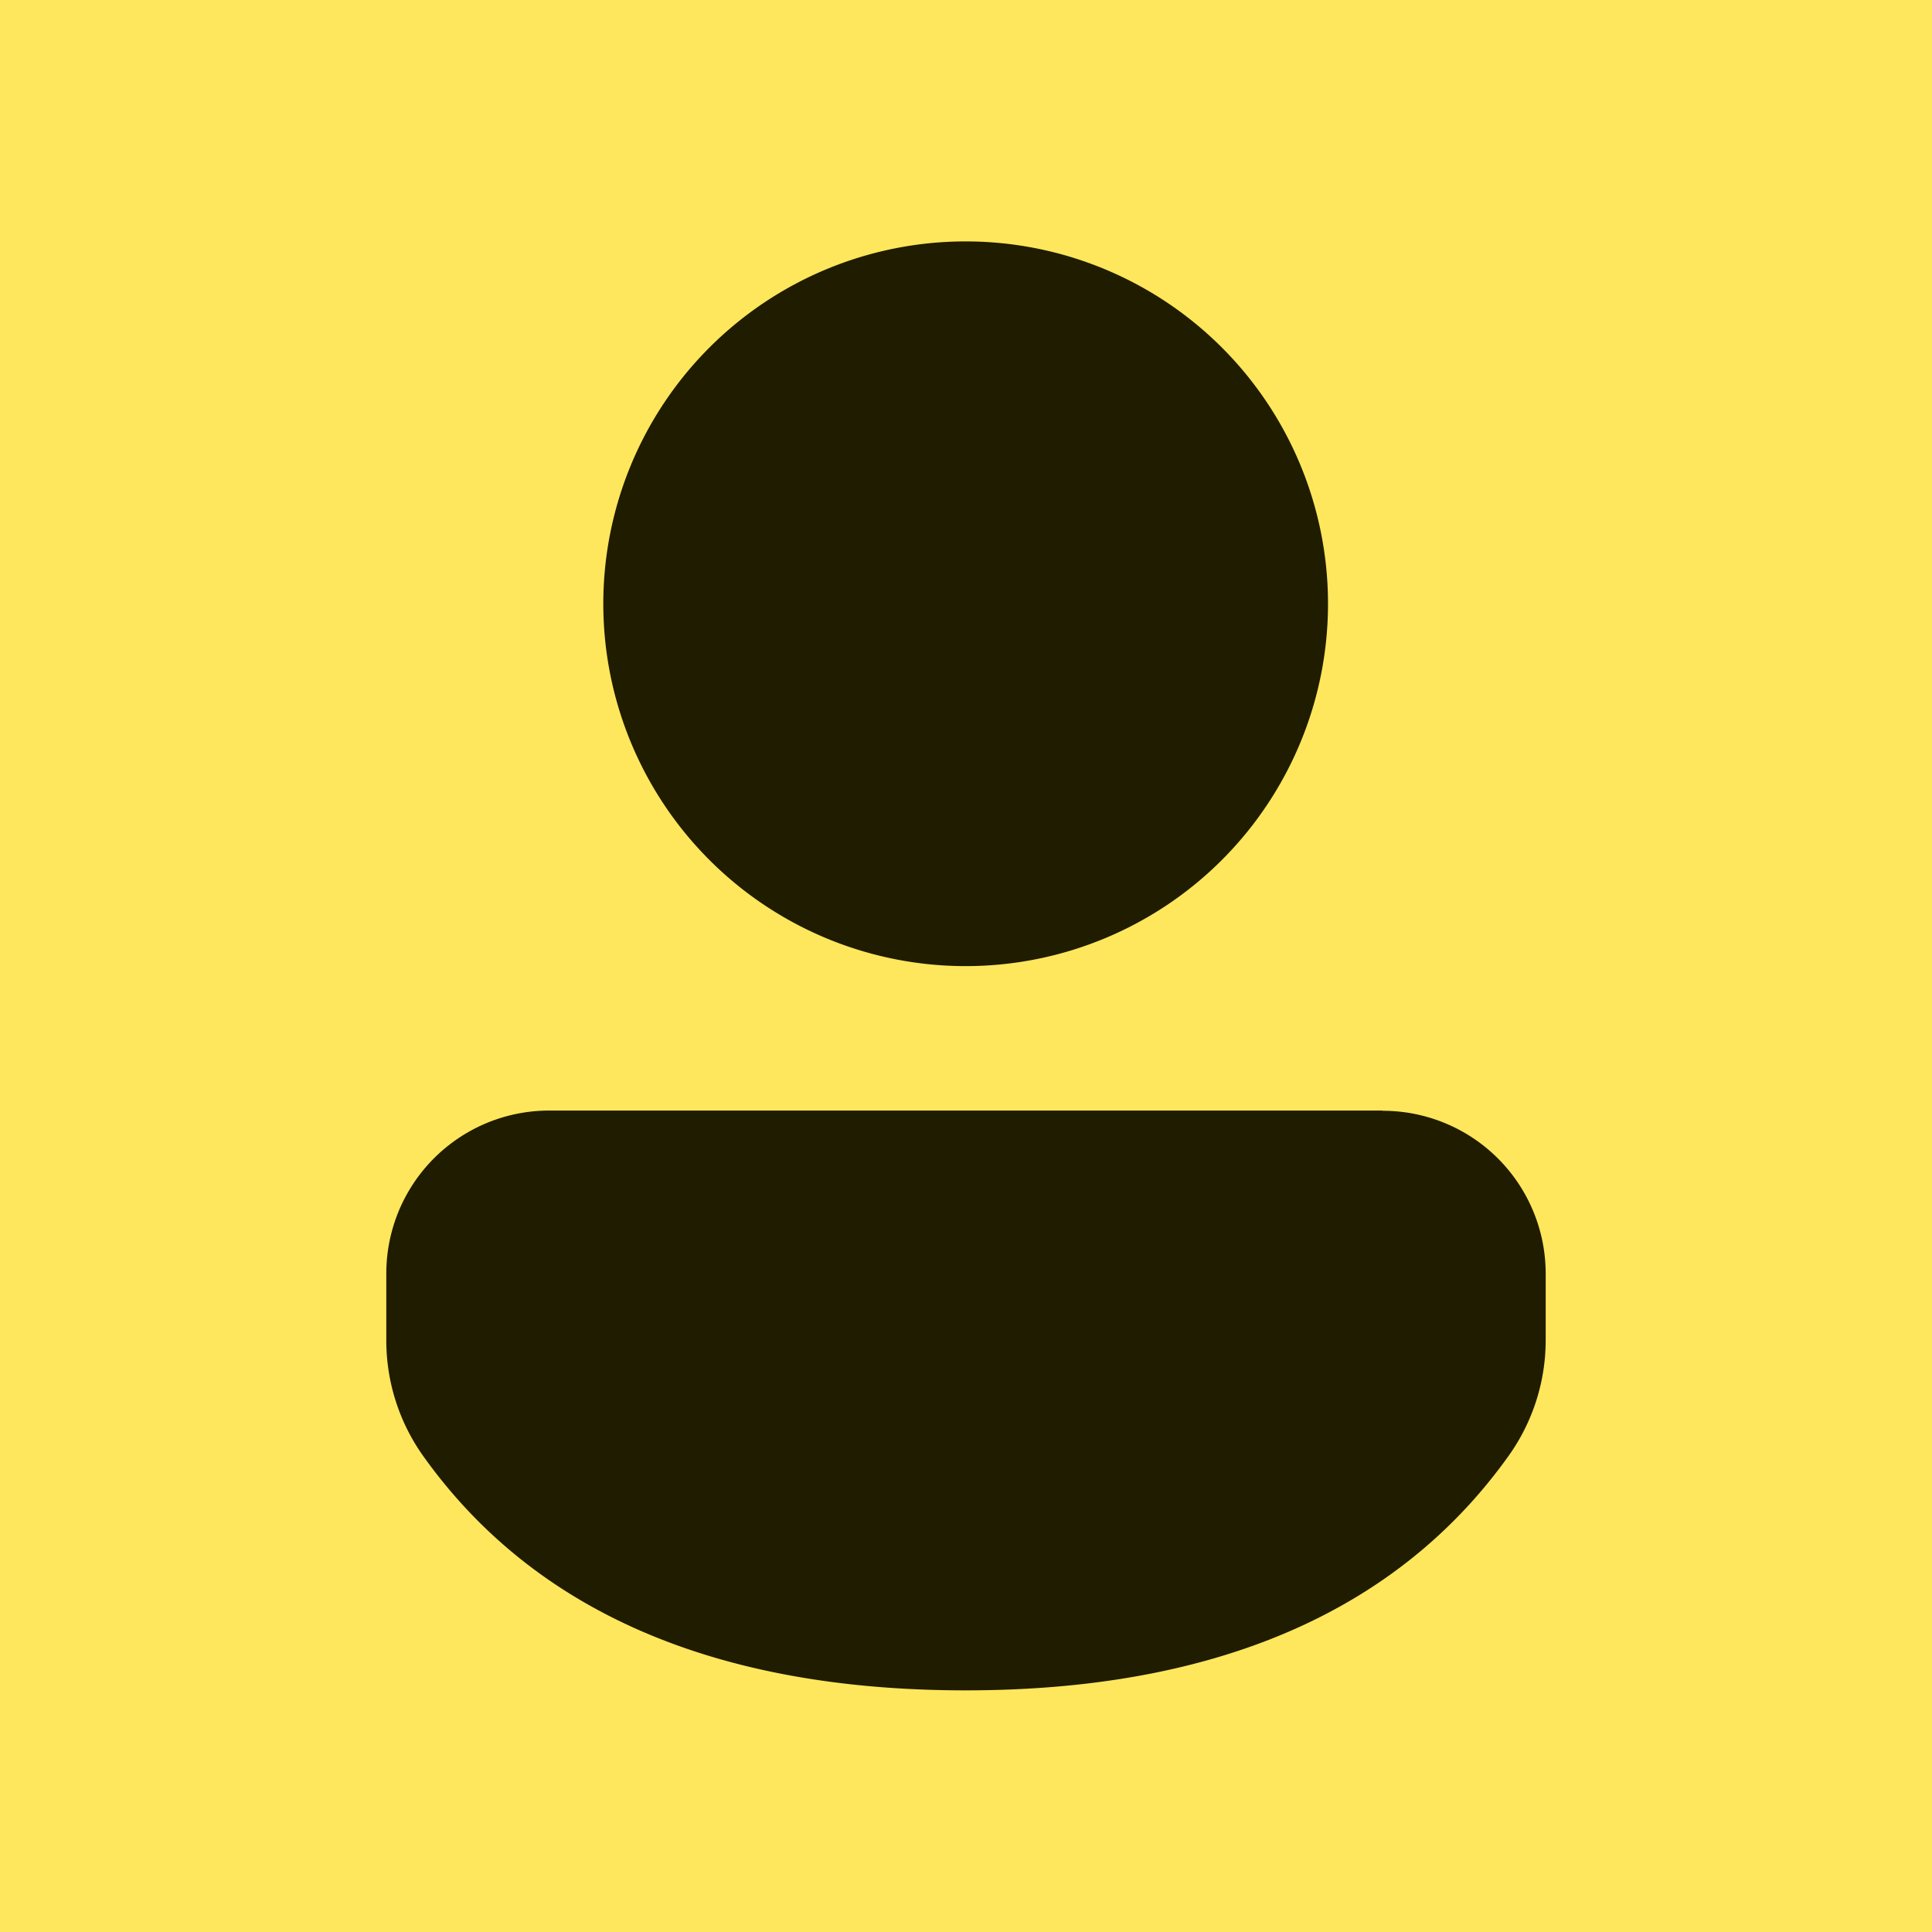 <?xml version="1.0" encoding="UTF-8" standalone="no"?>
<!-- Created with Inkscape (http://www.inkscape.org/) -->

<svg
   width="32"
   height="32"
   viewBox="0 0 8.467 8.467"
   version="1.1"
   id="svg5"
   inkscape:version="1.1.1 (3bf5ae0d25, 2021-09-20)"
   sodipodi:docname="discover-overlay-default.svg"
   inkscape:export-filename="/home/voidbtw/Documents/Pictures/discover_icons/Discover/discover-overlay-default.png"
   inkscape:export-xdpi="768.00006"
   inkscape:export-ydpi="768.00006"
   xmlns:inkscape="http://www.inkscape.org/namespaces/inkscape"
   xmlns:sodipodi="http://sodipodi.sourceforge.net/DTD/sodipodi-0.dtd"
   xmlns="http://www.w3.org/2000/svg"
   xmlns:svg="http://www.w3.org/2000/svg">
  <sodipodi:namedview
     id="namedview7"
     pagecolor="#ffffff"
     bordercolor="#666666"
     borderopacity="1.0"
     inkscape:pageshadow="2"
     inkscape:pageopacity="0.0"
     inkscape:pagecheckerboard="0"
     inkscape:document-units="mm"
     showgrid="true"
     units="px"
     inkscape:zoom="1"
     inkscape:cx="-141.5"
     inkscape:cy="-27"
     inkscape:window-width="1920"
     inkscape:window-height="1011"
     inkscape:window-x="0"
     inkscape:window-y="32"
     inkscape:window-maximized="1"
     inkscape:current-layer="layer1">
    <inkscape:grid
       type="xygrid"
       id="grid869"
       empspacing="1" />
  </sodipodi:namedview>
  <defs
     id="defs2" />
  <g
     inkscape:label="Layer 1"
     inkscape:groupmode="layer"
     id="layer1">
    <rect
       style="fill:#fee75c;fill-opacity:1;stroke:none;stroke-width:0.343;stroke-linecap:round;stroke-linejoin:round"
       id="rect899"
       width="8.467"
       height="8.467"
       x="0"
       y="0" />
    <path
       d="M 6.059,4.868 A 0.714,0.714 0 0 1 6.774,5.582 V 5.874 A 0.873,0.873 0 0 1 6.611,6.381 C 6.12,7.068 5.318,7.408 4.232,7.408 c -1.087,0 -1.888,-0.34 -2.378,-1.028 A 0.873,0.873 0 0 1 1.693,5.874 V 5.582 A 0.714,0.714 0 0 1 2.407,4.867 H 6.059 Z M 4.232,1.058 a 1.588,1.588 0 1 1 0,3.176 1.588,1.588 0 0 1 0,-3.176 z"
       fill="#212121"
       id="path860"
       style="fill:#201c00;fill-opacity:1;stroke-width:0.318" />
  </g>
</svg>
